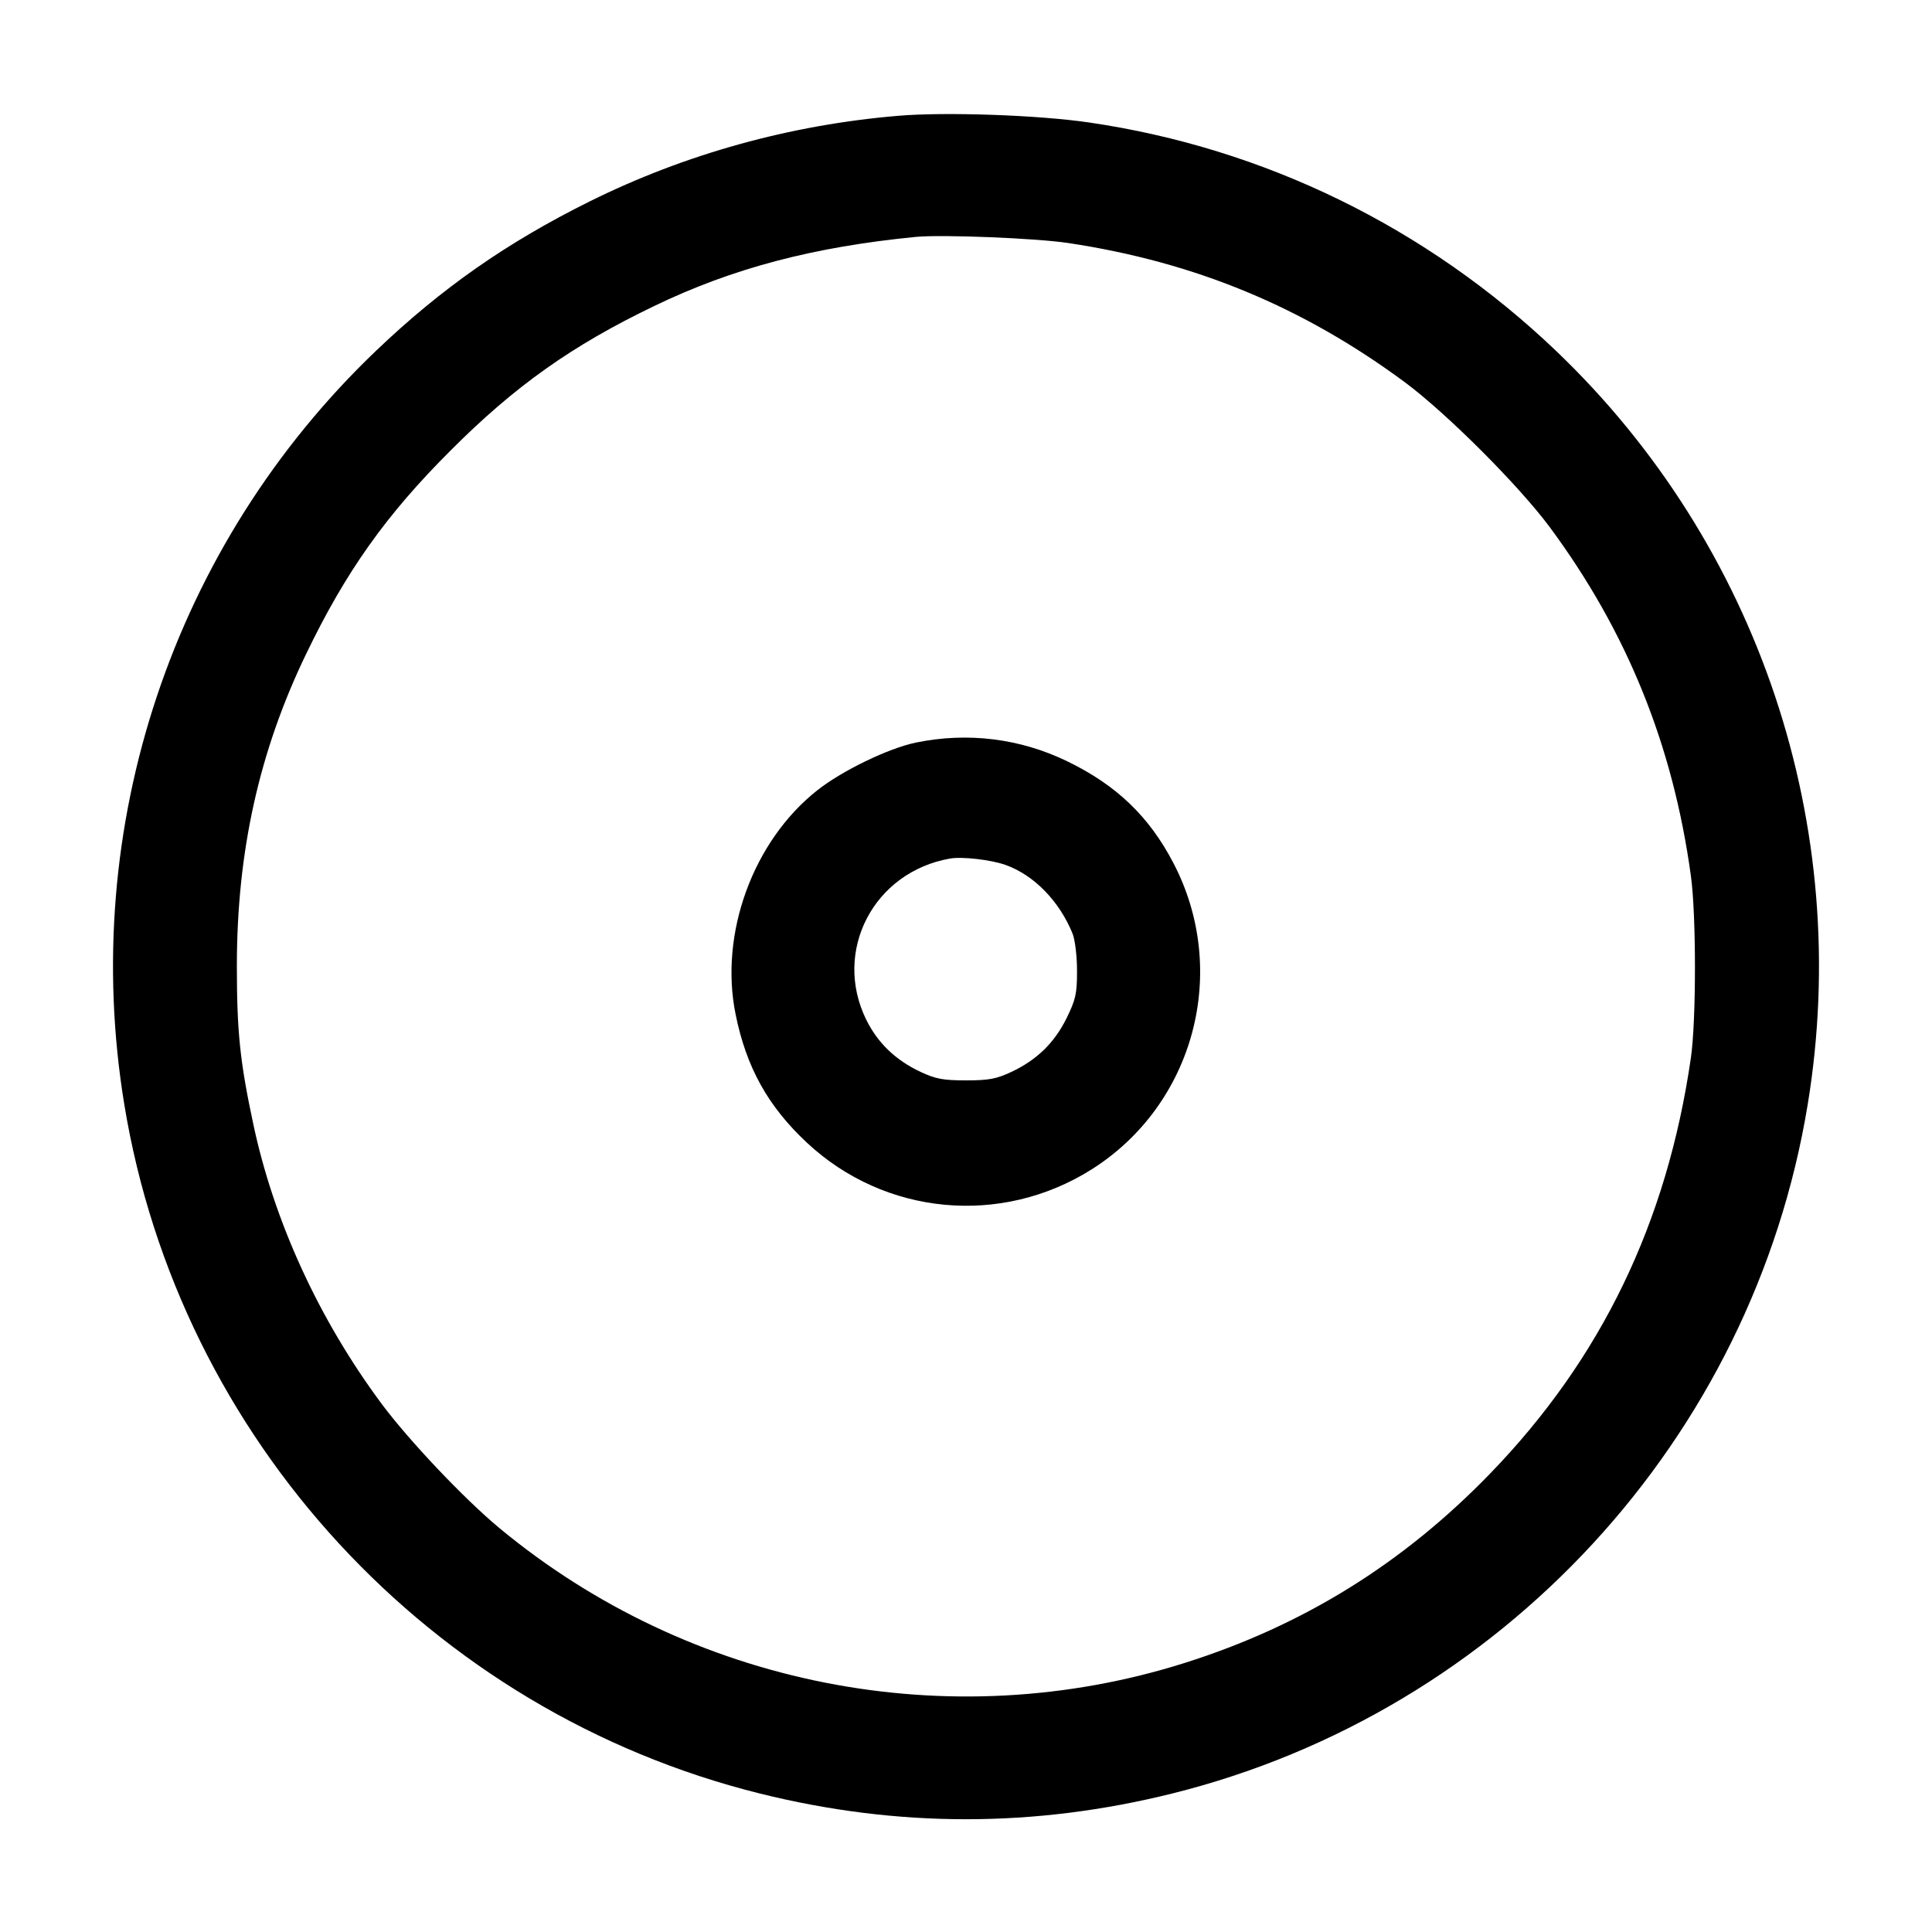 <svg width="15" height="15" fill="none" xmlns="http://www.w3.org/2000/svg"><path d="M6.975 0.899 C 6.136 0.969,5.317 1.197,4.578 1.564 C 3.935 1.883,3.428 2.238,2.920 2.723 C 1.343 4.229,0.611 6.418,0.965 8.575 C 1.391 11.173,3.343 13.289,5.900 13.925 C 6.970 14.191,8.030 14.191,9.100 13.925 C 11.656 13.289,13.609 11.172,14.035 8.575 C 14.389 6.419,13.657 4.229,12.080 2.723 C 11.077 1.766,9.818 1.150,8.456 0.951 C 8.062 0.893,7.339 0.868,6.975 0.899 M8.295 1.887 C 9.278 2.035,10.117 2.383,10.909 2.969 C 11.234 3.211,11.789 3.766,12.031 4.091 C 12.632 4.903,12.989 5.784,13.128 6.800 C 13.170 7.105,13.170 7.922,13.128 8.213 C 12.943 9.492,12.432 10.550,11.569 11.441 C 10.893 12.139,10.118 12.620,9.201 12.910 C 7.372 13.489,5.357 13.092,3.875 11.862 C 3.603 11.636,3.177 11.186,2.965 10.902 C 2.477 10.246,2.127 9.483,1.966 8.725 C 1.863 8.242,1.839 8.009,1.839 7.500 C 1.839 6.613,2.012 5.833,2.376 5.079 C 2.684 4.439,2.997 3.998,3.498 3.498 C 3.998 2.997,4.439 2.684,5.079 2.376 C 5.686 2.083,6.315 1.917,7.113 1.839 C 7.315 1.820,8.045 1.849,8.295 1.887 M7.113 5.765 C 6.898 5.809,6.537 5.984,6.344 6.137 C 5.846 6.531,5.584 7.250,5.711 7.874 C 5.794 8.287,5.963 8.590,6.265 8.872 C 6.870 9.437,7.772 9.522,8.474 9.080 C 9.272 8.577,9.549 7.540,9.110 6.700 C 8.921 6.338,8.668 6.096,8.287 5.911 C 7.920 5.733,7.514 5.683,7.113 5.765 M7.806 6.715 C 8.027 6.793,8.226 6.997,8.328 7.250 C 8.347 7.300,8.362 7.424,8.362 7.539 C 8.362 7.715,8.352 7.760,8.281 7.905 C 8.186 8.097,8.050 8.229,7.853 8.322 C 7.736 8.377,7.677 8.388,7.500 8.388 C 7.323 8.388,7.264 8.377,7.147 8.322 C 6.953 8.231,6.814 8.097,6.725 7.916 C 6.464 7.384,6.783 6.770,7.375 6.666 C 7.469 6.649,7.693 6.675,7.806 6.715 " fill="currentColor" stroke="none" fill-rule="evenodd"></path></svg>